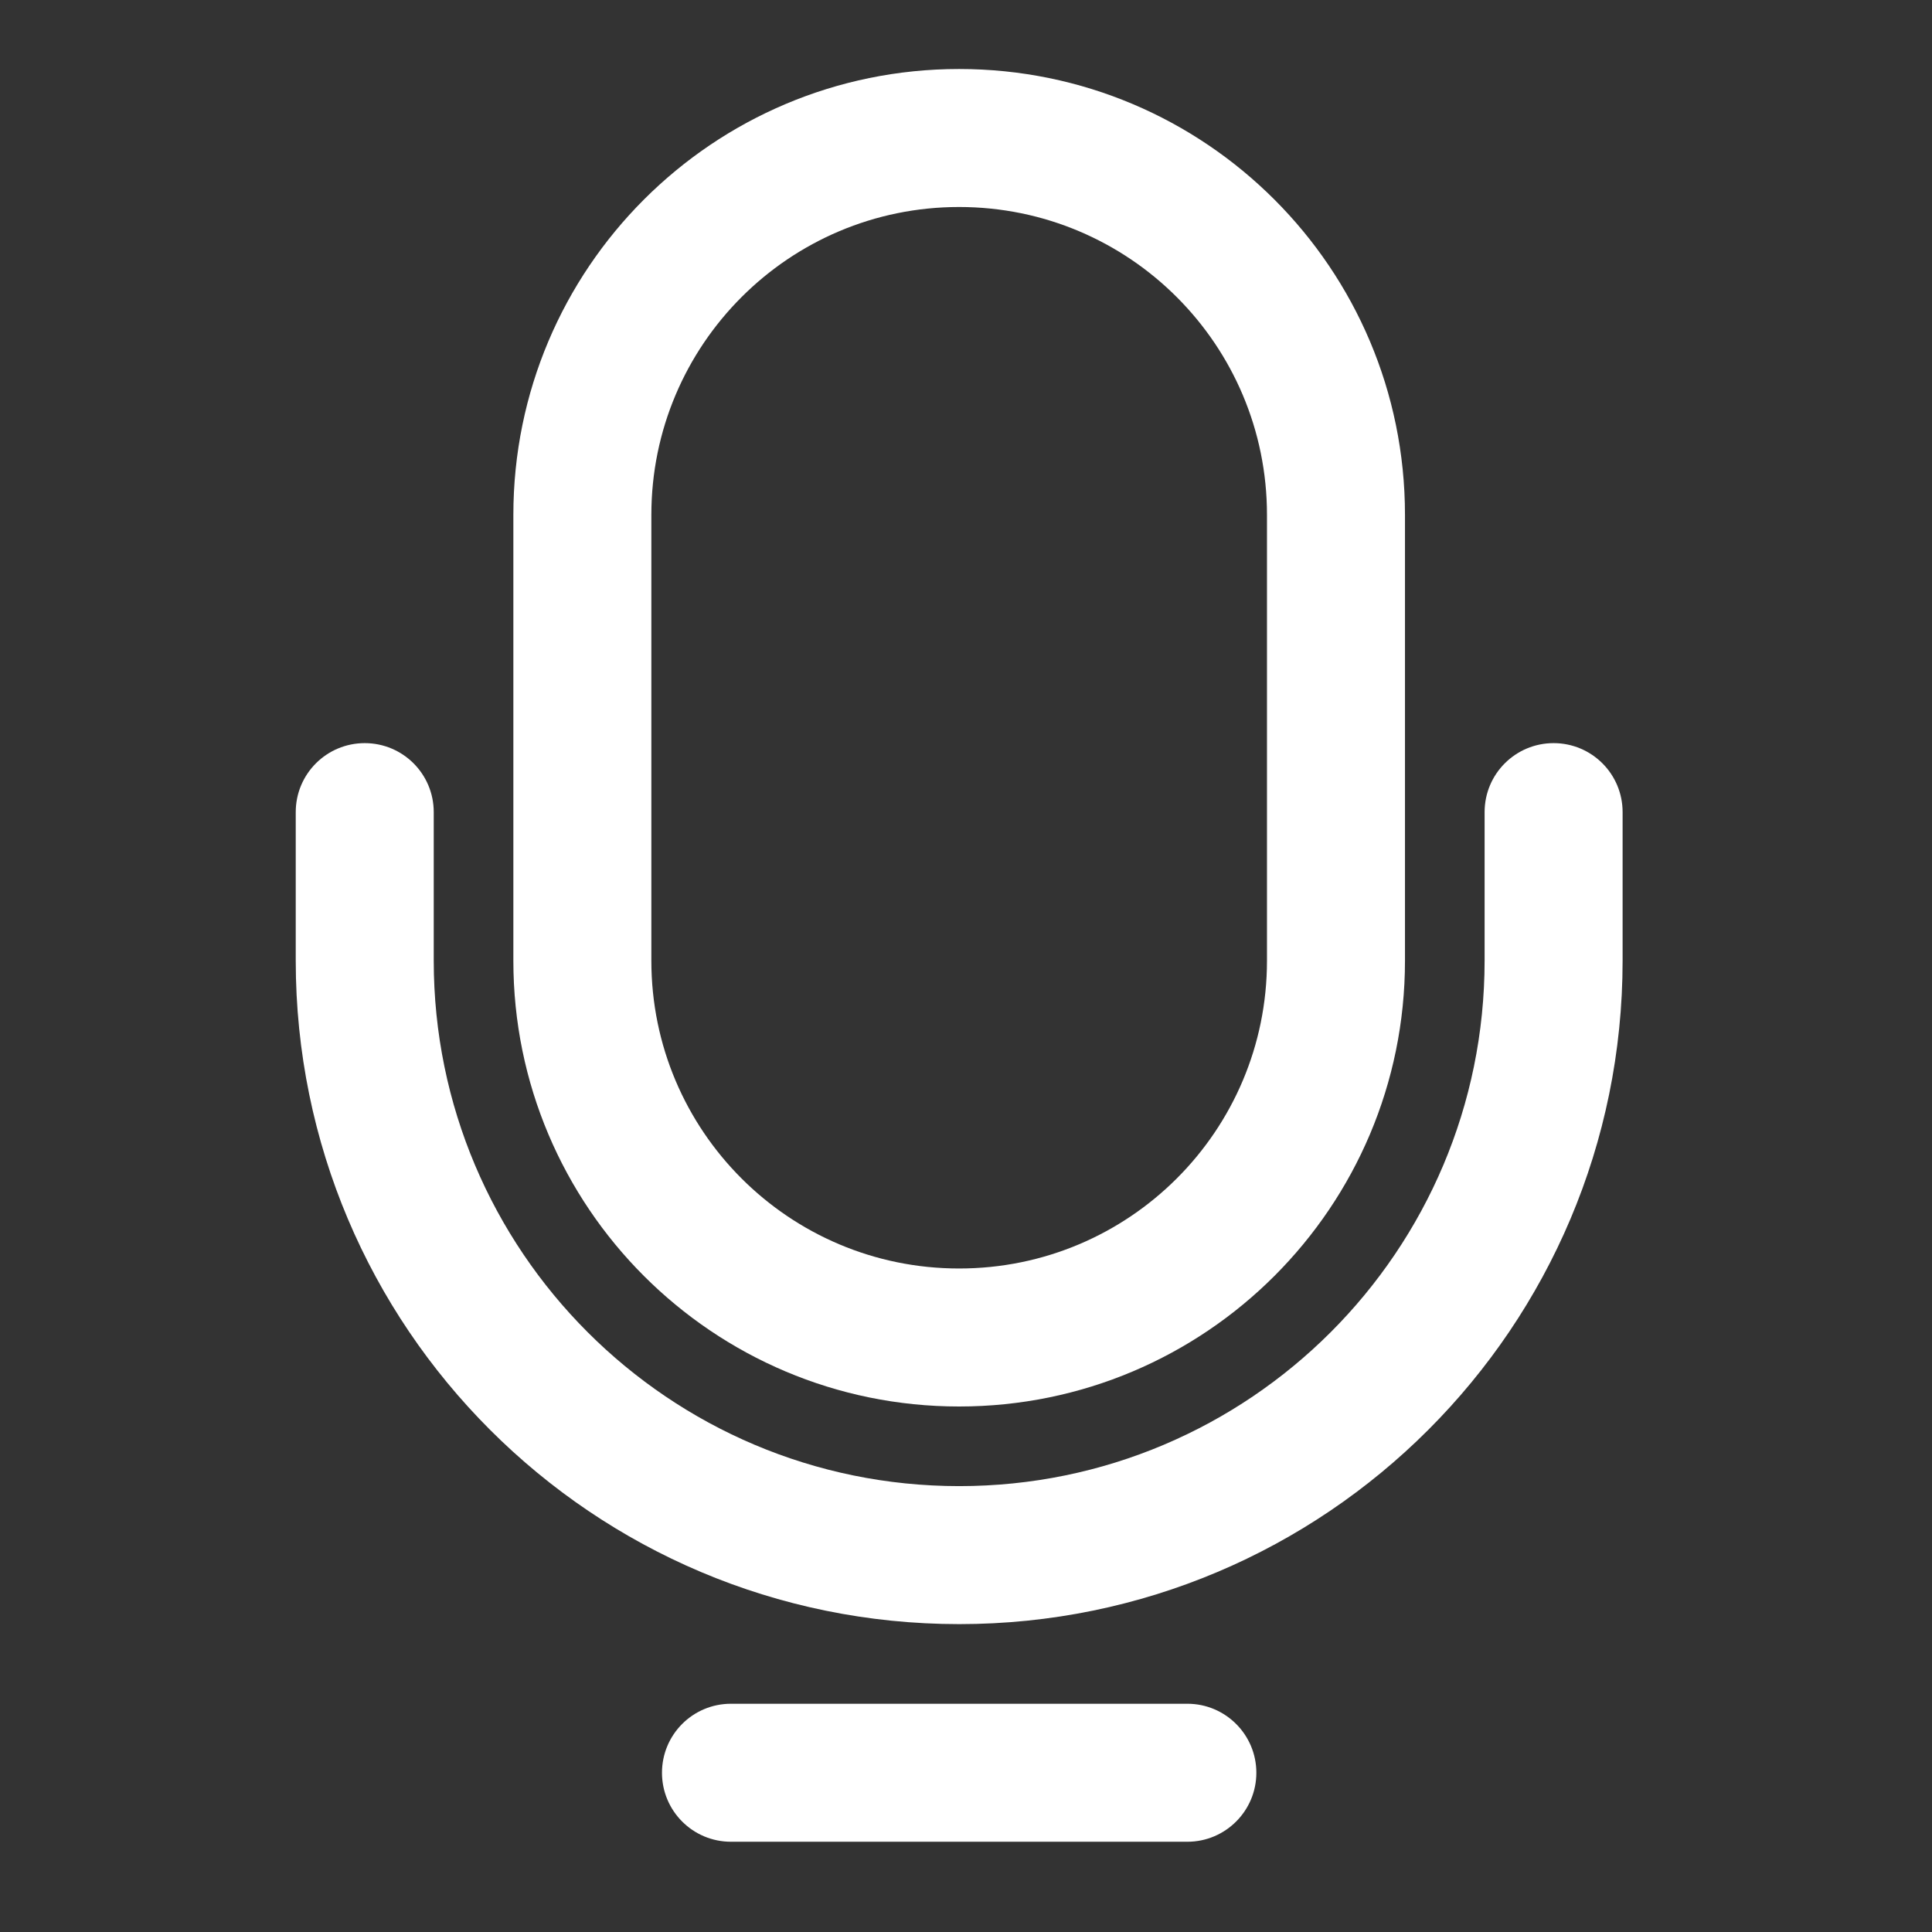 <svg width="14" height="14" viewBox="0 0 14 14" fill="none" xmlns="http://www.w3.org/2000/svg">
    <rect x="0" y="0" width="14" height="14" fill="#333333" stroke="none"/>
    <path fill-rule="evenodd" clip-rule="evenodd"
        d="M6.95 0.5C5.166 0.5 3.72 1.946 3.72 3.731V6.962C3.72 8.746 5.166 10.192 6.95 10.192C8.735 10.192 10.181 8.746 10.181 6.962V3.731C10.181 1.946 8.735 0.5 6.95 0.5ZM9.181 6.962V3.731C9.181 2.499 8.183 1.5 6.95 1.5C5.718 1.5 4.72 2.499 4.72 3.731V6.962C4.72 8.194 5.718 9.192 6.95 9.192C8.183 9.192 9.181 8.194 9.181 6.962Z"
        fill="white" fill-opacity="1" />
    <path
        d="M4.797 12.846C4.797 12.57 5.02 12.346 5.297 12.346H8.604C8.88 12.346 9.104 12.57 9.104 12.846C9.104 13.122 8.88 13.346 8.604 13.346H5.297C5.02 13.346 4.797 13.122 4.797 12.846Z"
        fill="white" fill-opacity="1" />
    <path
        d="M3.143 5.885C3.143 5.608 2.919 5.385 2.643 5.385C2.367 5.385 2.143 5.608 2.143 5.885V6.961C2.143 9.617 4.295 11.769 6.951 11.769C9.606 11.769 11.758 9.617 11.758 6.961V5.885C11.758 5.608 11.534 5.385 11.258 5.385C10.982 5.385 10.758 5.608 10.758 5.885V6.961C10.758 9.064 9.053 10.769 6.951 10.769C4.848 10.769 3.143 9.064 3.143 6.961V5.885Z"
        fill="white" fill-opacity="1" />
</svg>